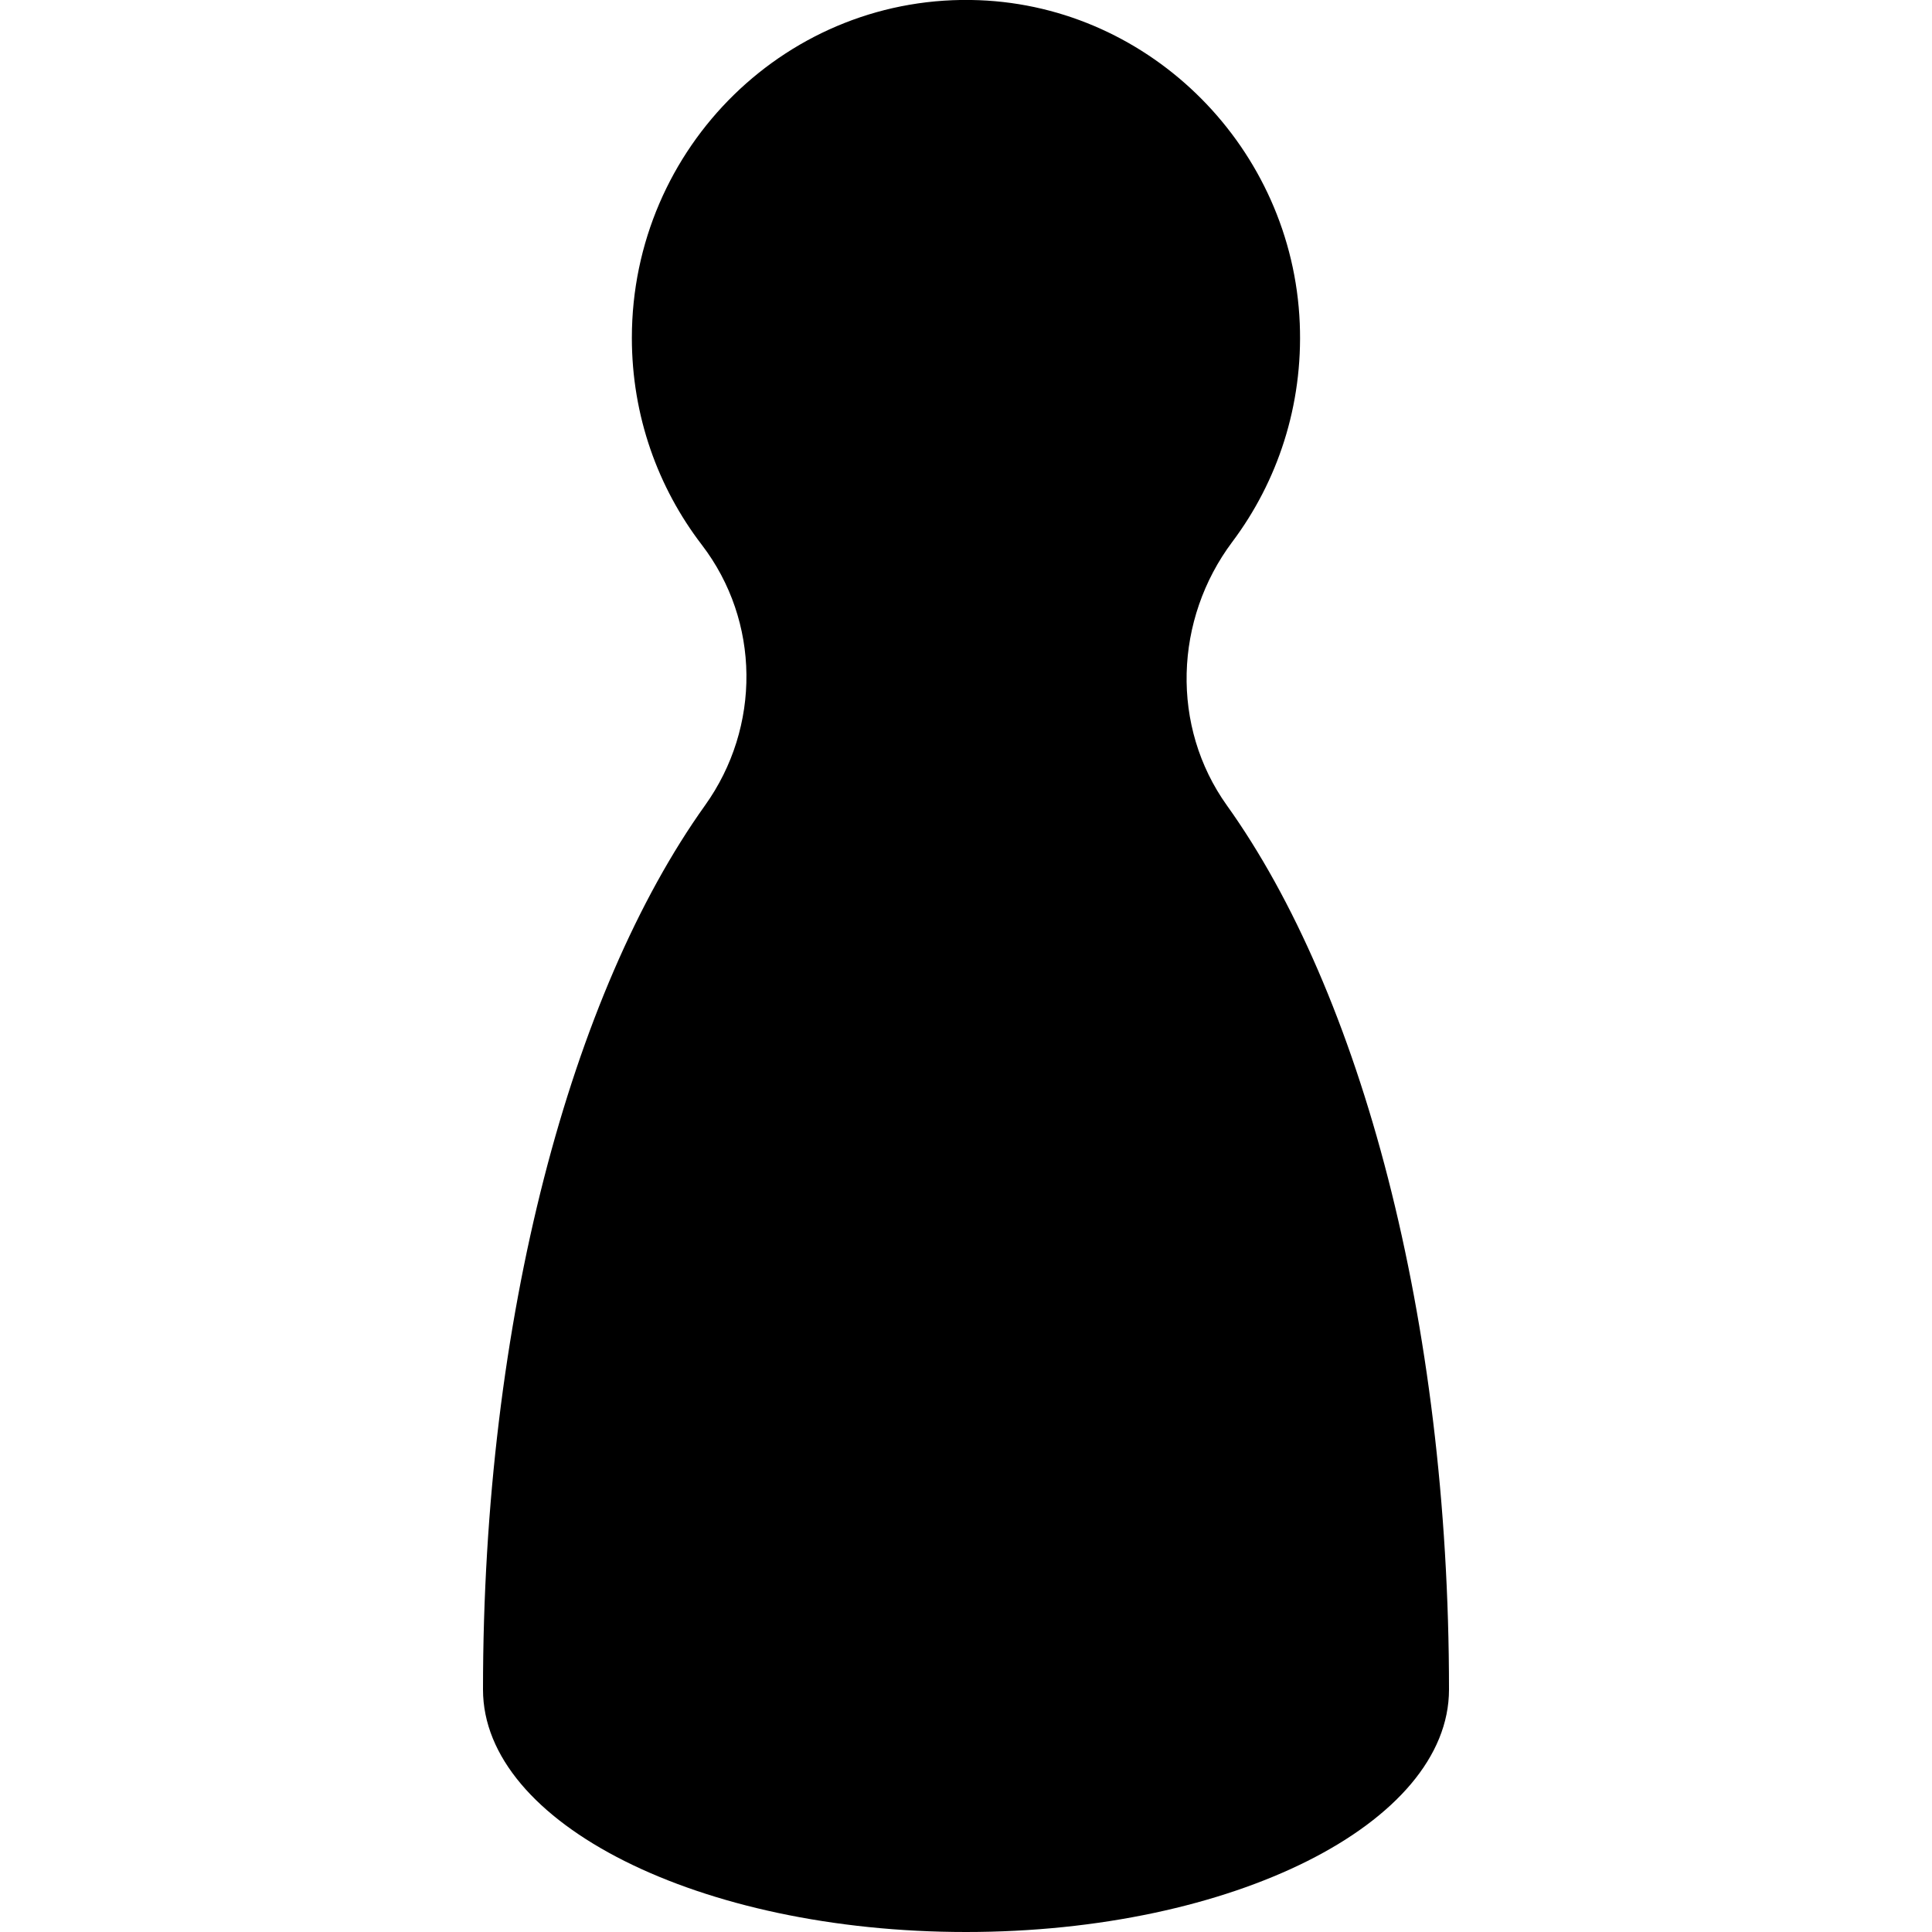 <?xml version="1.0" encoding="utf-8"?>
<!-- Generator: Adobe Illustrator 26.2.1, SVG Export Plug-In . SVG Version: 6.00 Build 0)  -->
<svg version="1.1" id="Layer_1" xmlns="http://www.w3.org/2000/svg" xmlns:xlink="http://www.w3.org/1999/xlink" x="0px" y="0px"
	 viewBox="0 0 200 200" style="enable-background:new 0 0 200 200;" xml:space="preserve">
<path d="M150,174.9c0-38.42-9.16-72.18-22.99-91.52c-5.84-8.17-5.46-19.26,0.56-27.29c4.68-6.24,7.33-14.11,6.98-22.62
	c-0.75-18.07-15.33-32.76-33.2-33.45C81.64-0.74,65.41,15.21,65.41,34.98c0,8.07,2.7,15.5,7.24,21.42
	c6.07,7.92,6.14,18.86,0.33,26.98C59.16,102.73,50,136.49,50,174.9l0,0c0,13.86,22.39,25.1,50,25.1S150,188.76,150,174.9L150,174.9z
	"/>
</svg>
